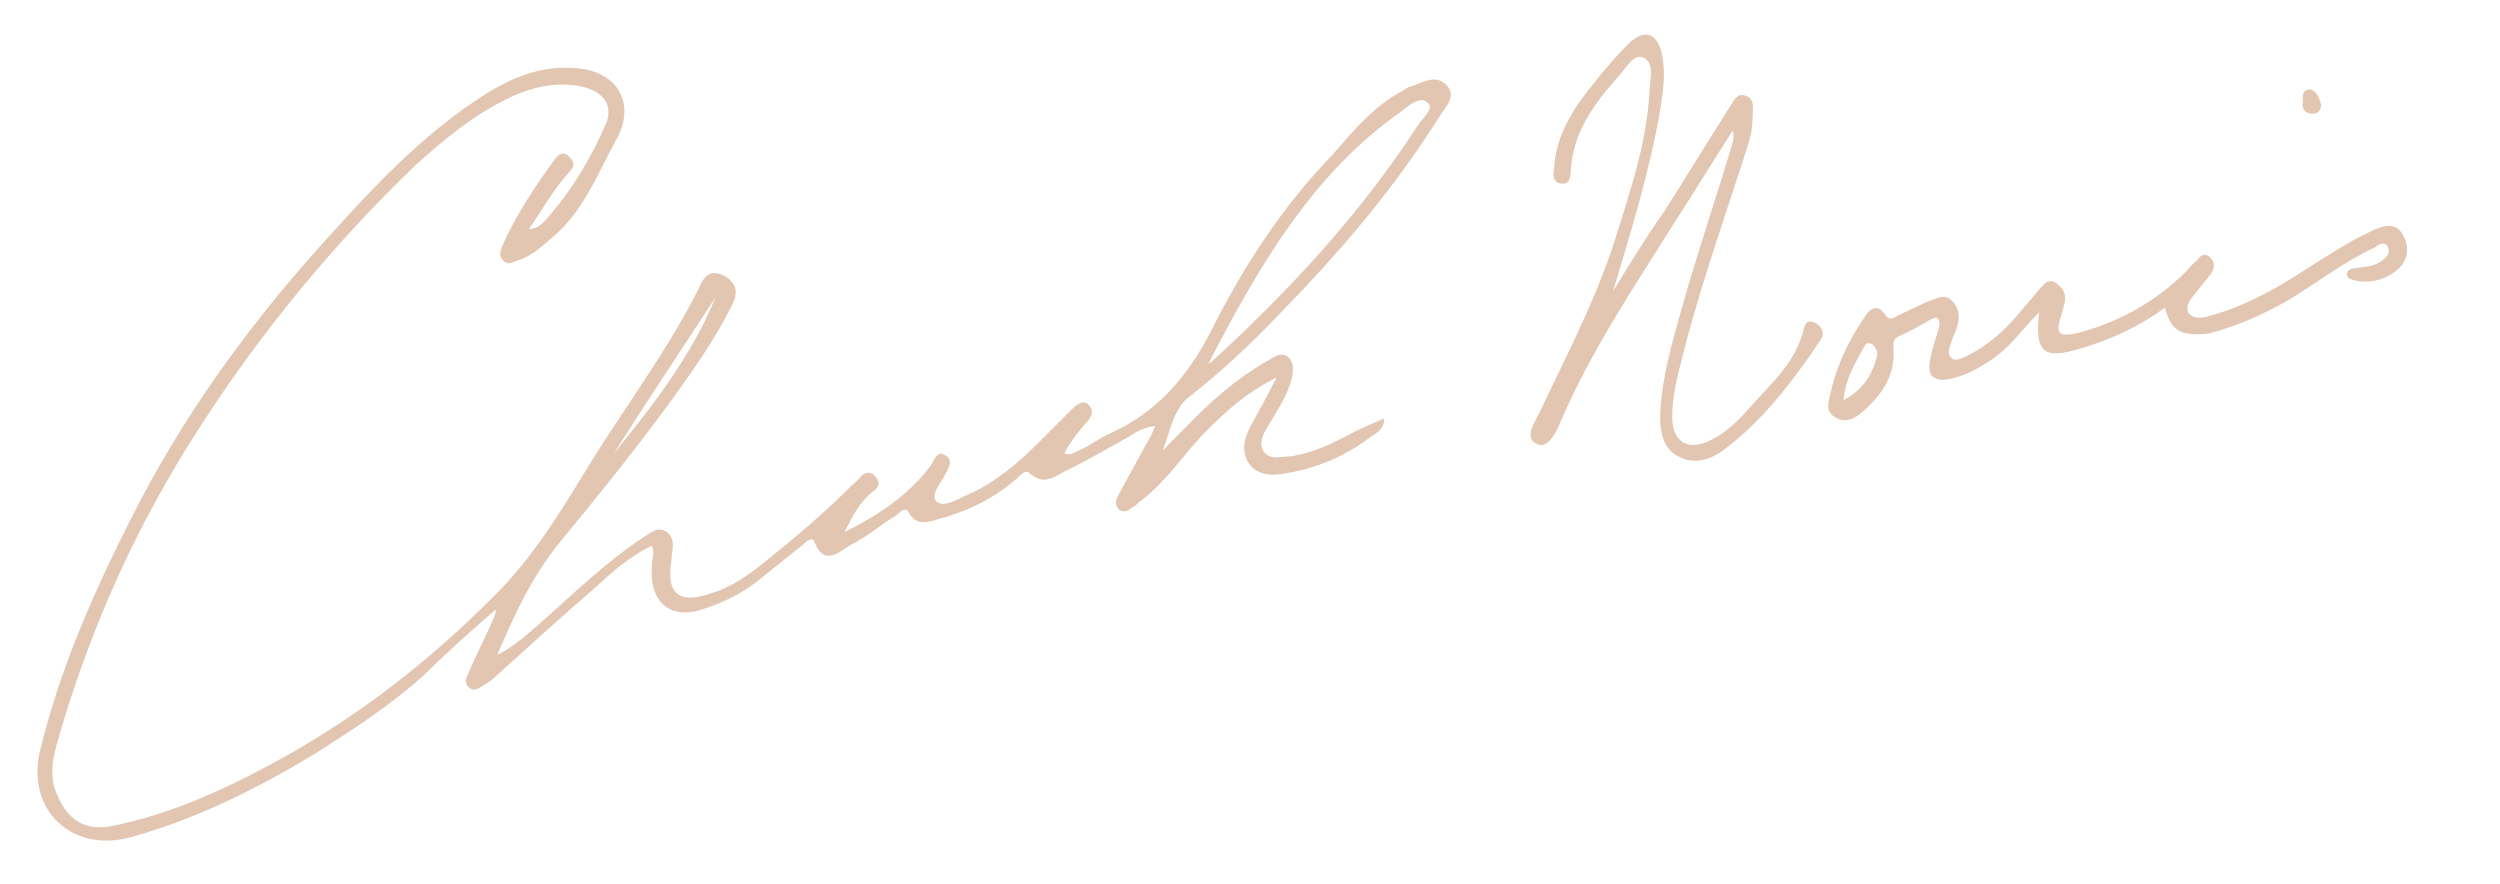 <?xml version="1.0" encoding="UTF-8" standalone="no"?>
<svg
   xmlns:dc="http://purl.org/dc/elements/1.1/"
   xmlns:cc="http://creativecommons.org/ns#"
   xmlns:rdf="http://www.w3.org/1999/02/22-rdf-syntax-ns#"
   xmlns:svg="http://www.w3.org/2000/svg"
   xmlns="http://www.w3.org/2000/svg"
   xml:space="preserve"
   style="enable-background:new 0 0 164.9 58.3;"
   viewBox="0 0 164.9 58.3"
   y="0px"
   x="0px"
   id="Layer_1"
   version="1.1"><defs
   id="defs17" />
<g
   style="fill:#e2c6b1;fill-opacity:1"
   id="g12">
	<g
   style="fill:#e2c6b1;fill-opacity:1"
   id="g10">
		<path
   style="fill:#e2c6b1;fill-opacity:1"
   id="path2"
   d="M32.8,43.2c1-0.5,1.8-1.2,2.6-1.9c2.3-2,4.5-4.2,7.1-5.9c0.5-0.3,0.9-0.7,1.5-0.3c0.5,0.4,0.4,1,0.3,1.6    c0,0.1,0,0.2,0,0.2c-0.4,2.3,0.5,3,2.7,2.2c1.3-0.4,2.4-1.2,3.4-2c2-1.6,3.9-3.2,5.7-5c0.2-0.2,0.5-0.4,0.7-0.7    c0.4-0.3,0.7-0.3,1,0.1c0.3,0.4,0.1,0.7-0.2,0.9c-0.9,0.7-1.4,1.7-1.9,2.7c2.2-1.1,4.2-2.4,5.7-4.4c0.2-0.3,0.4-1,0.9-0.7    c0.6,0.3,0.3,0.8,0.1,1.2c-0.3,0.6-1.1,1.5-0.6,1.9c0.5,0.4,1.4-0.2,2.1-0.5c1.8-0.8,3.3-2.1,4.7-3.5c0.8-0.8,1.5-1.5,2.3-2.3    c0.3-0.2,0.6-0.4,0.9-0.1c0.3,0.3,0.3,0.6,0,1c-0.6,0.7-1.2,1.4-1.6,2.2c0.4,0.2,0.7-0.1,1-0.2c0.7-0.3,1.3-0.8,2-1.1    c3.1-1.4,5.1-3.7,6.7-6.8c2.1-4.2,4.7-8.2,8-11.6C89.2,8.7,90.6,7,92.5,6c0.2-0.1,0.4-0.3,0.6-0.3c0.8-0.3,1.6-0.8,2.3-0.1    c0.7,0.7,0,1.4-0.4,2c-3,4.8-6.6,9-10.5,13c-1.9,2-3.9,3.9-6.1,5.6c-1,0.8-1.2,2.2-1.7,3.5c0.4-0.4,0.9-0.9,1.3-1.3    c1.7-1.8,3.5-3.4,5.6-4.6c0.4-0.2,0.8-0.6,1.3-0.3c0.5,0.4,0.4,1,0.3,1.5c-0.3,1.1-0.9,2-1.5,3c-0.3,0.5-0.7,1.1-0.4,1.7    c0.4,0.7,1.2,0.4,1.8,0.4c1.5-0.2,2.9-0.9,4.2-1.6c0.6-0.3,1.3-0.6,2-0.9c0,0.8-0.6,1-1,1.3c-1.6,1.2-3.5,2-5.4,2.3    c-0.9,0.2-1.9,0.2-2.5-0.6c-0.6-0.9-0.3-1.8,0.2-2.7c0.5-0.9,1-1.8,1.6-3c-2,1-3.3,2.2-4.6,3.5c-1.5,1.5-2.6,3.3-4.3,4.6    c-0.2,0.1-0.3,0.3-0.5,0.4c-0.3,0.2-0.6,0.5-1,0.2c-0.3-0.3-0.2-0.7,0-1c0.6-1.1,1.2-2.2,1.8-3.3c0.2-0.3,0.4-0.7,0.6-1.2    c-0.9,0.1-1.4,0.5-1.9,0.8c-1.3,0.7-2.6,1.5-3.9,2.1c-0.8,0.4-1.5,1.1-2.5,0.2c-0.3-0.3-0.7,0.3-1,0.5c-1.5,1.3-3.3,2.1-5.2,2.6    c-0.6,0.2-1.3,0.3-1.7-0.4c-0.3-0.6-0.6-0.1-0.9,0.1c-1,0.6-1.9,1.4-2.9,1.9c-0.8,0.4-1.8,1.6-2.5-0.2c-0.1-0.3-0.5,0-0.7,0.2    c-1,0.8-2,1.6-3,2.4c-1,0.8-2.2,1.4-3.4,1.8c-2.3,0.9-3.8-0.3-3.6-2.8c0-0.4,0.2-0.8,0-1.3c-1.5,0.7-2.7,1.8-3.9,2.9    c-2.2,1.9-4.4,3.9-6.5,5.8c-0.2,0.2-0.4,0.3-0.7,0.5c-0.3,0.2-0.6,0.4-0.9,0.2c-0.4-0.3-0.3-0.6-0.1-1c0.5-1.2,1.1-2.3,1.6-3.5    c0.1-0.2,0.2-0.4,0.2-0.7c-1.6,1.4-3.2,2.8-4.7,4.3c-2.2,2-4.7,3.6-7.2,5.2c-3.8,2.3-7.8,4.3-12.1,5.5c-3.8,1.1-6.9-1.6-6.1-5.5    C3.9,44.2,6.2,39,8.8,33.9c3.2-6.3,7.3-12,11.9-17.2c3.5-3.9,7-7.8,11.5-10.6c1.8-1.1,3.7-1.8,5.8-1.6c2.8,0.2,4,2.4,2.6,4.8    c-1.2,2.2-2.1,4.6-4.1,6.3c-0.7,0.6-1.4,1.3-2.4,1.6c-0.3,0.1-0.6,0.3-0.9,0c-0.3-0.3-0.2-0.6-0.1-0.9c0.9-2.1,2.2-4,3.5-5.8    c0.2-0.3,0.6-0.6,1-0.1c0.4,0.4,0.2,0.7-0.1,1c-1,1.1-1.7,2.4-2.6,3.7c0.6,0,0.9-0.4,1.1-0.6c1.7-1.9,3-4.1,4-6.4    c0.4-1.1-0.1-1.9-1.3-2.3c-1.8-0.5-3.6-0.1-5.2,0.7c-2.3,1.1-4.2,2.7-6.1,4.4C22,16.1,17.2,21.9,13.1,28.3c-4,6.2-7,12.8-9.1,19.9    c-0.4,1.4-0.9,2.8-0.2,4.3c0.7,1.6,1.8,2.3,3.5,2c4.1-0.8,7.9-2.6,11.5-4.6c5-2.8,9.5-6.3,13.6-10.4c2.9-2.8,4.9-6.3,7-9.7    c2.3-3.6,4.8-7,6.7-10.8c0.3-0.7,0.7-1.3,1.7-0.8c0.8,0.5,0.9,1.1,0.5,1.9c-1.2,2.4-2.7,4.5-4.3,6.7c-2.3,3.1-4.7,6.1-7.1,9    C35.1,38,33.9,40.6,32.8,43.2z M79.7,24c0.2-0.1,0.4-0.3,0.5-0.4c5-4.6,9.6-9.6,13.3-15.3c0.3-0.5,1.1-1.1,0.7-1.5    c-0.5-0.5-1.2,0.1-1.7,0.5C86.6,11.4,83,17.6,79.7,24z M47.2,19.6c-2.2,3.4-4.5,6.8-6.7,10.3C43.1,26.7,45.6,23.5,47.2,19.6z" />
		<path
   style="fill:#e2c6b1;fill-opacity:1"
   id="path4"
   d="M106.4,19.2c1.1-1.8,2.2-3.6,3.4-5.3c1.4-2.2,2.8-4.5,4.2-6.7c0.3-0.4,0.5-1.1,1.1-0.9c0.7,0.2,0.5,0.9,0.5,1.5    c0,1.1-0.4,2-0.7,3c-1.4,4.3-2.9,8.6-4,13c-0.3,1.2-0.6,2.4-0.6,3.7c0,1.7,1.1,2.3,2.6,1.5c1-0.5,1.8-1.3,2.5-2.1    c1.4-1.6,3.1-3,3.6-5.3c0.1-0.3,0.2-0.4,0.5-0.4c0.3,0.1,0.6,0.3,0.7,0.6c0.1,0.4-0.1,0.6-0.3,0.9c-1.7,2.5-3.6,5-6.1,6.9    c-0.9,0.7-2,1.1-3.1,0.5c-1-0.5-1.2-1.6-1.2-2.6c0.1-3,1.1-5.9,1.9-8.8c0.9-3,1.9-6,2.8-9c0.1-0.3,0.2-0.7,0.1-1.1    c-1.3,2-2.5,4-3.8,6c-2.7,4.3-5.6,8.6-7.6,13.3c-0.3,0.7-0.8,1.7-1.5,1.4c-0.9-0.4-0.2-1.4,0.1-2c1.8-3.8,3.7-7.4,5-11.4    c1-3.2,2.1-6.4,2.3-9.8c0-0.8,0.4-1.9-0.4-2.3c-0.7-0.3-1.2,0.8-1.7,1.3c-1.6,1.8-3,3.7-3.1,6.3c0,0.4-0.2,0.8-0.6,0.7    c-0.5,0-0.6-0.5-0.5-0.9c0.1-2.3,1.3-4.1,2.7-5.8c0.7-0.9,1.5-1.8,2.3-2.6c1-0.9,1.8-0.6,2.1,0.7c0.3,1.3,0.1,2.5-0.1,3.8    C108.8,11.3,107.6,15.2,106.4,19.2z" />
		<path
   style="fill:#e2c6b1;fill-opacity:1"
   id="path6"
   d="M142.8,20.3c-1.8,1.3-3.6,2.1-5.6,2.7c-2.4,0.7-3,0.3-2.7-2.4c-1.1,1.1-1.9,2.3-3.1,3.1c-0.9,0.6-1.8,1.1-2.8,1.3    c-1,0.2-1.5-0.2-1.3-1.2c0.1-0.7,0.4-1.5,0.6-2.2c0.1-0.6-0.1-0.8-0.6-0.5c-0.7,0.4-1.4,0.8-2.1,1.1c-0.4,0.2-0.3,0.6-0.3,0.9    c0.1,1.8-0.9,3.1-2.2,4.2c-0.5,0.4-1.1,0.6-1.7,0.2c-0.6-0.4-0.4-0.9-0.3-1.4c0.4-1.9,1.2-3.6,2.3-5.2c0.3-0.5,0.8-0.9,1.3-0.2    c0.3,0.5,0.6,0.3,0.9,0.1c0.7-0.3,1.4-0.7,2.2-1c0.5-0.2,1-0.4,1.4,0.1c0.4,0.4,0.5,1,0.3,1.6c-0.1,0.4-0.3,0.7-0.4,1.1    c-0.1,0.3-0.3,0.7,0,1c0.3,0.3,0.7,0,1-0.1c1.2-0.6,2.2-1.4,3.1-2.4c0.6-0.7,1.1-1.3,1.7-2c0.3-0.3,0.5-0.7,1-0.5    c0.5,0.3,0.8,0.7,0.7,1.3c-0.1,0.4-0.2,0.8-0.3,1.1c-0.3,1-0.1,1.2,1,1c2.8-0.7,5.3-2.1,7.3-4.1c0.2-0.2,0.4-0.5,0.7-0.7    c0.2-0.3,0.5-0.6,0.9-0.2c0.3,0.3,0.3,0.7,0,1.1c-0.4,0.5-0.8,1-1.2,1.5c-0.2,0.3-0.5,0.7-0.2,1.1c0.3,0.3,0.7,0.3,1.1,0.2    c2-0.5,3.8-1.4,5.6-2.5c1.4-0.9,2.8-1.8,4.2-2.6c0.4-0.2,0.8-0.4,1.2-0.6c0.7-0.3,1.5-0.6,2,0.3c0.5,0.9,0.3,1.8-0.5,2.4    c-0.8,0.6-1.7,0.8-2.7,0.6c-0.2-0.1-0.5-0.1-0.5-0.4c0-0.3,0.3-0.4,0.5-0.4c0.6-0.1,1.3-0.1,1.8-0.5c0.3-0.2,0.6-0.5,0.4-0.9    c-0.2-0.4-0.6-0.2-0.8,0c-2,0.9-3.8,2.3-5.6,3.4c-1.7,1-3.5,1.8-5.4,2.3C143.8,22.2,143.2,21.8,142.8,20.3z M121.6,26.4    c1.3-0.7,1.9-1.7,2.2-2.9c0.1-0.3-0.1-0.6-0.3-0.8c-0.2-0.1-0.4-0.1-0.5,0.1C122.4,23.9,121.7,25,121.6,26.4z" />
		<path
   style="fill:#e2c6b1;fill-opacity:1"
   id="path8"
   d="M153.1,6.9c0,0.4-0.2,0.6-0.6,0.6c-0.5,0-0.7-0.4-0.6-0.8c0-0.3-0.1-0.8,0.5-0.8C152.8,6,153,6.5,153.1,6.9z" />
	</g>
</g>
</svg>